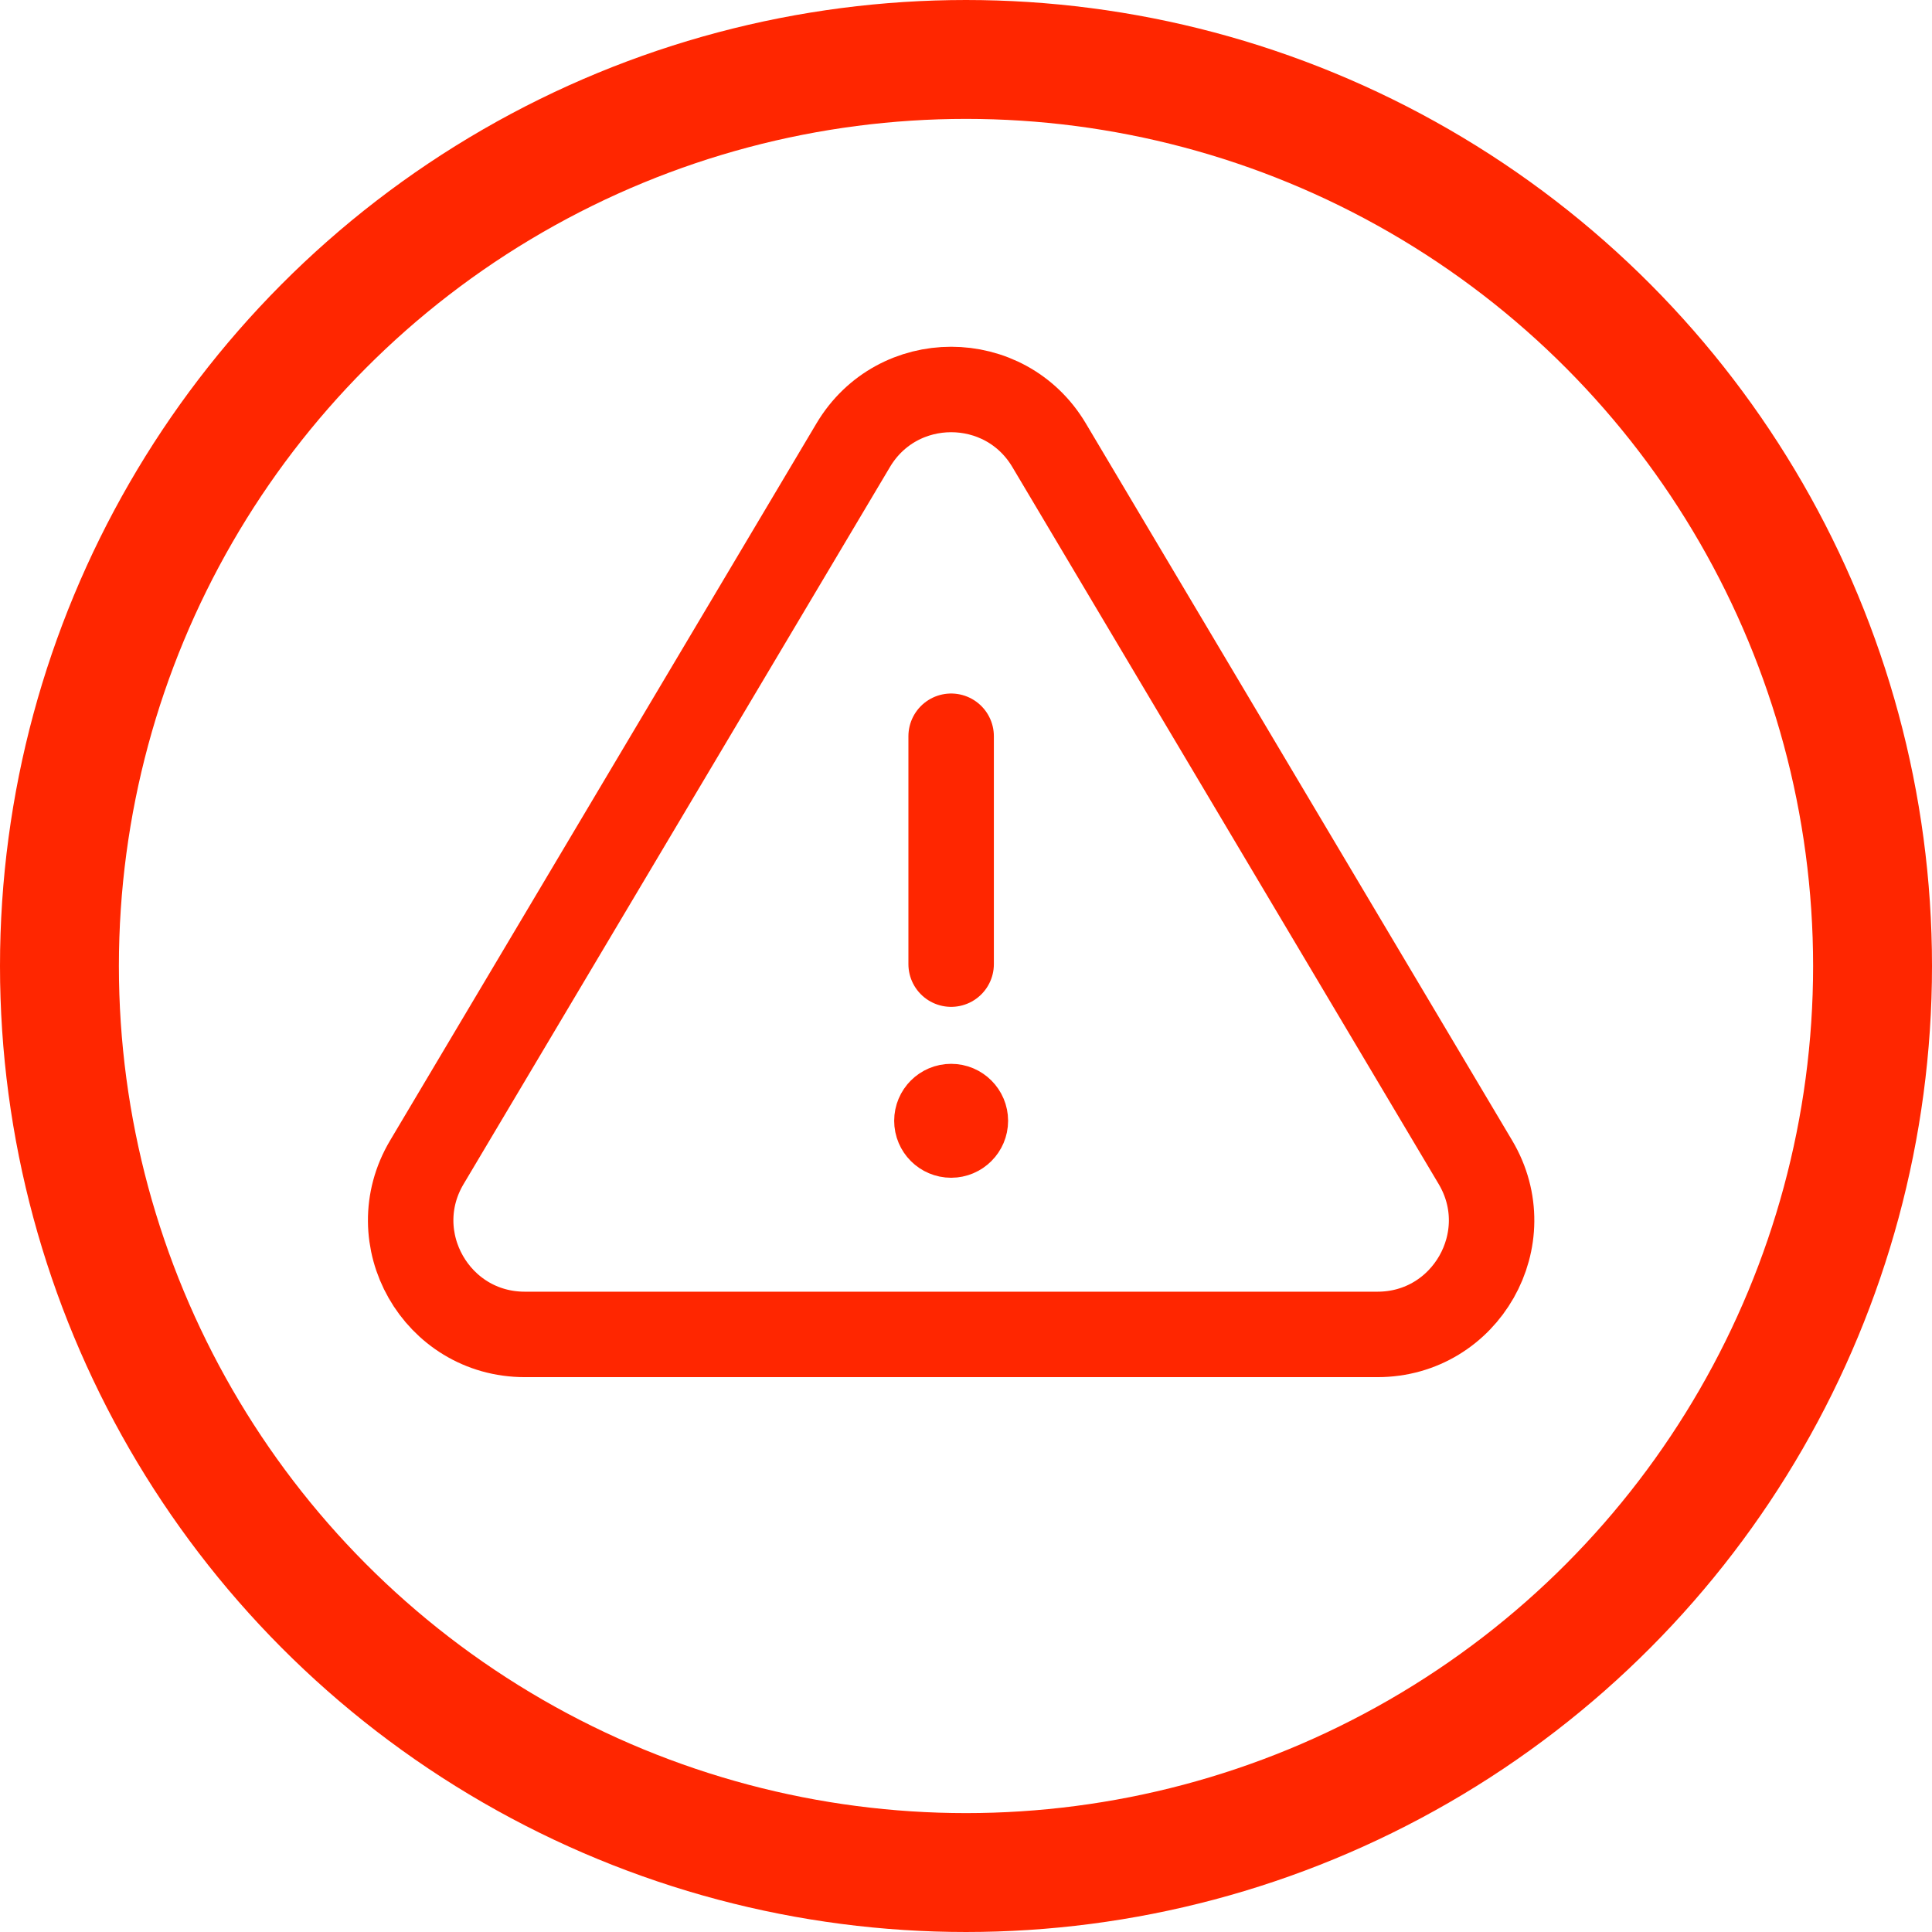 <svg width="65" height="65" viewBox="0 0 65 65" fill="none" xmlns="http://www.w3.org/2000/svg">
<circle cx="32.5" cy="32.5" r="30.5" stroke="#FF2600" stroke-width="4"/>
<path d="M32 24.77V32.437M32 37.708V37.689M28.705 14.979L14.361 39.103C12.841 41.658 14.683 44.895 17.656 44.895H46.344C49.317 44.895 51.158 41.658 49.639 39.103L35.295 14.978C33.809 12.479 30.191 12.479 28.705 14.979ZM32.479 37.708C32.479 37.972 32.264 38.187 32 38.187C31.735 38.187 31.521 37.972 31.521 37.708C31.521 37.443 31.735 37.229 32 37.229C32.264 37.229 32.479 37.443 32.479 37.708Z" stroke="#FF2600" stroke-width="2.875" stroke-linecap="round"/>
</svg>
